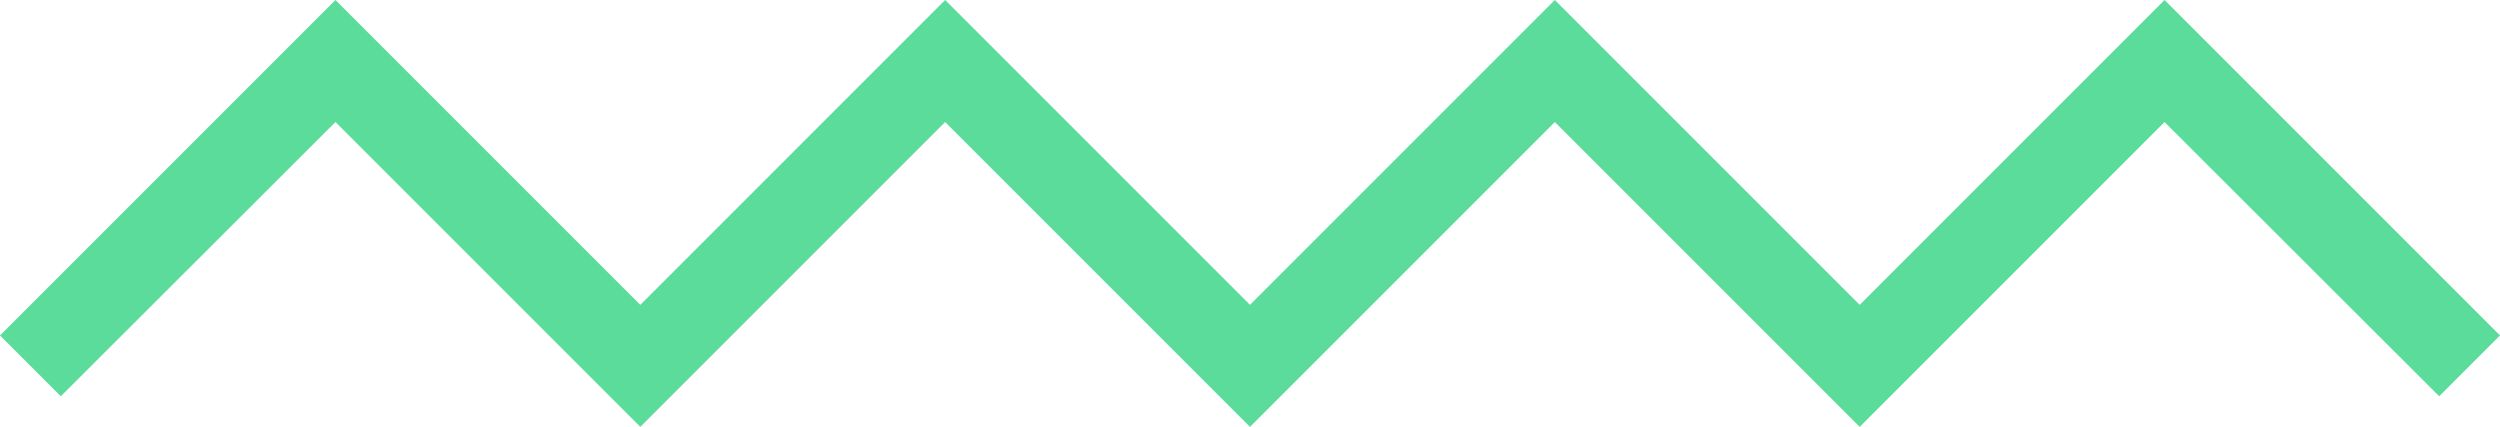<svg xmlns="http://www.w3.org/2000/svg" viewBox="0 0 57.98 9.9"><defs><style>.cls-1{fill:#5bdc9b;}</style></defs><title>4zag</title><g id="Layer_2" data-name="Layer 2"><g id="Layer_1-2" data-name="Layer 1"><polygon class="cls-1" points="43.13 9.9 36.06 2.83 28.99 9.9 21.92 2.83 14.85 9.9 7.78 2.83 1.41 9.19 0 7.78 7.78 0 14.85 7.07 21.92 0 28.99 7.07 36.06 0 43.13 7.07 50.2 0 57.98 7.78 56.57 9.19 50.2 2.83 43.13 9.9"/></g></g></svg>